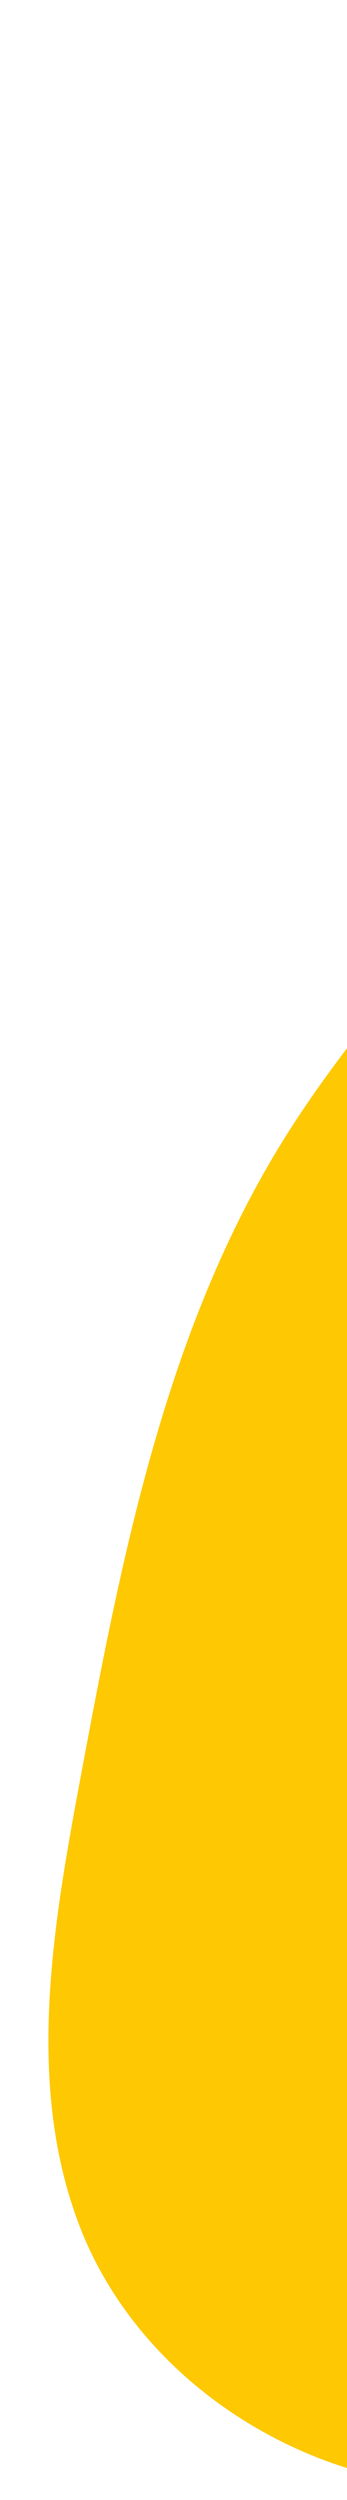 <svg width="132" height="950" viewBox="0 0 132 950" fill="none" xmlns="http://www.w3.org/2000/svg">
<path d="M368.578 9.362C322.649 14.915 280.465 45.061 260.351 86.654C236.005 136.922 243.807 196.843 227.491 250.273C206.291 319.571 147.657 369.894 109.066 431.145C63.065 504.142 46.326 591.304 30.511 676.12C19.997 732.456 9.721 792.247 30.227 845.767C58.229 918.832 147.118 962.125 221.855 939.195C348.673 900.287 383.614 722.365 505.237 669.381C568.246 641.932 647.4 652.153 700.036 607.913C762.337 555.488 753.013 458.267 734.517 378.981C720.456 318.644 704.291 258.822 688.177 198.998C675.076 150.566 660.784 99.891 625.981 63.707C583.019 19.045 549.003 36.754 498.244 36.898C453.472 36.949 417.597 3.425 368.578 9.362Z" fill="#FEC803"/>
</svg>
